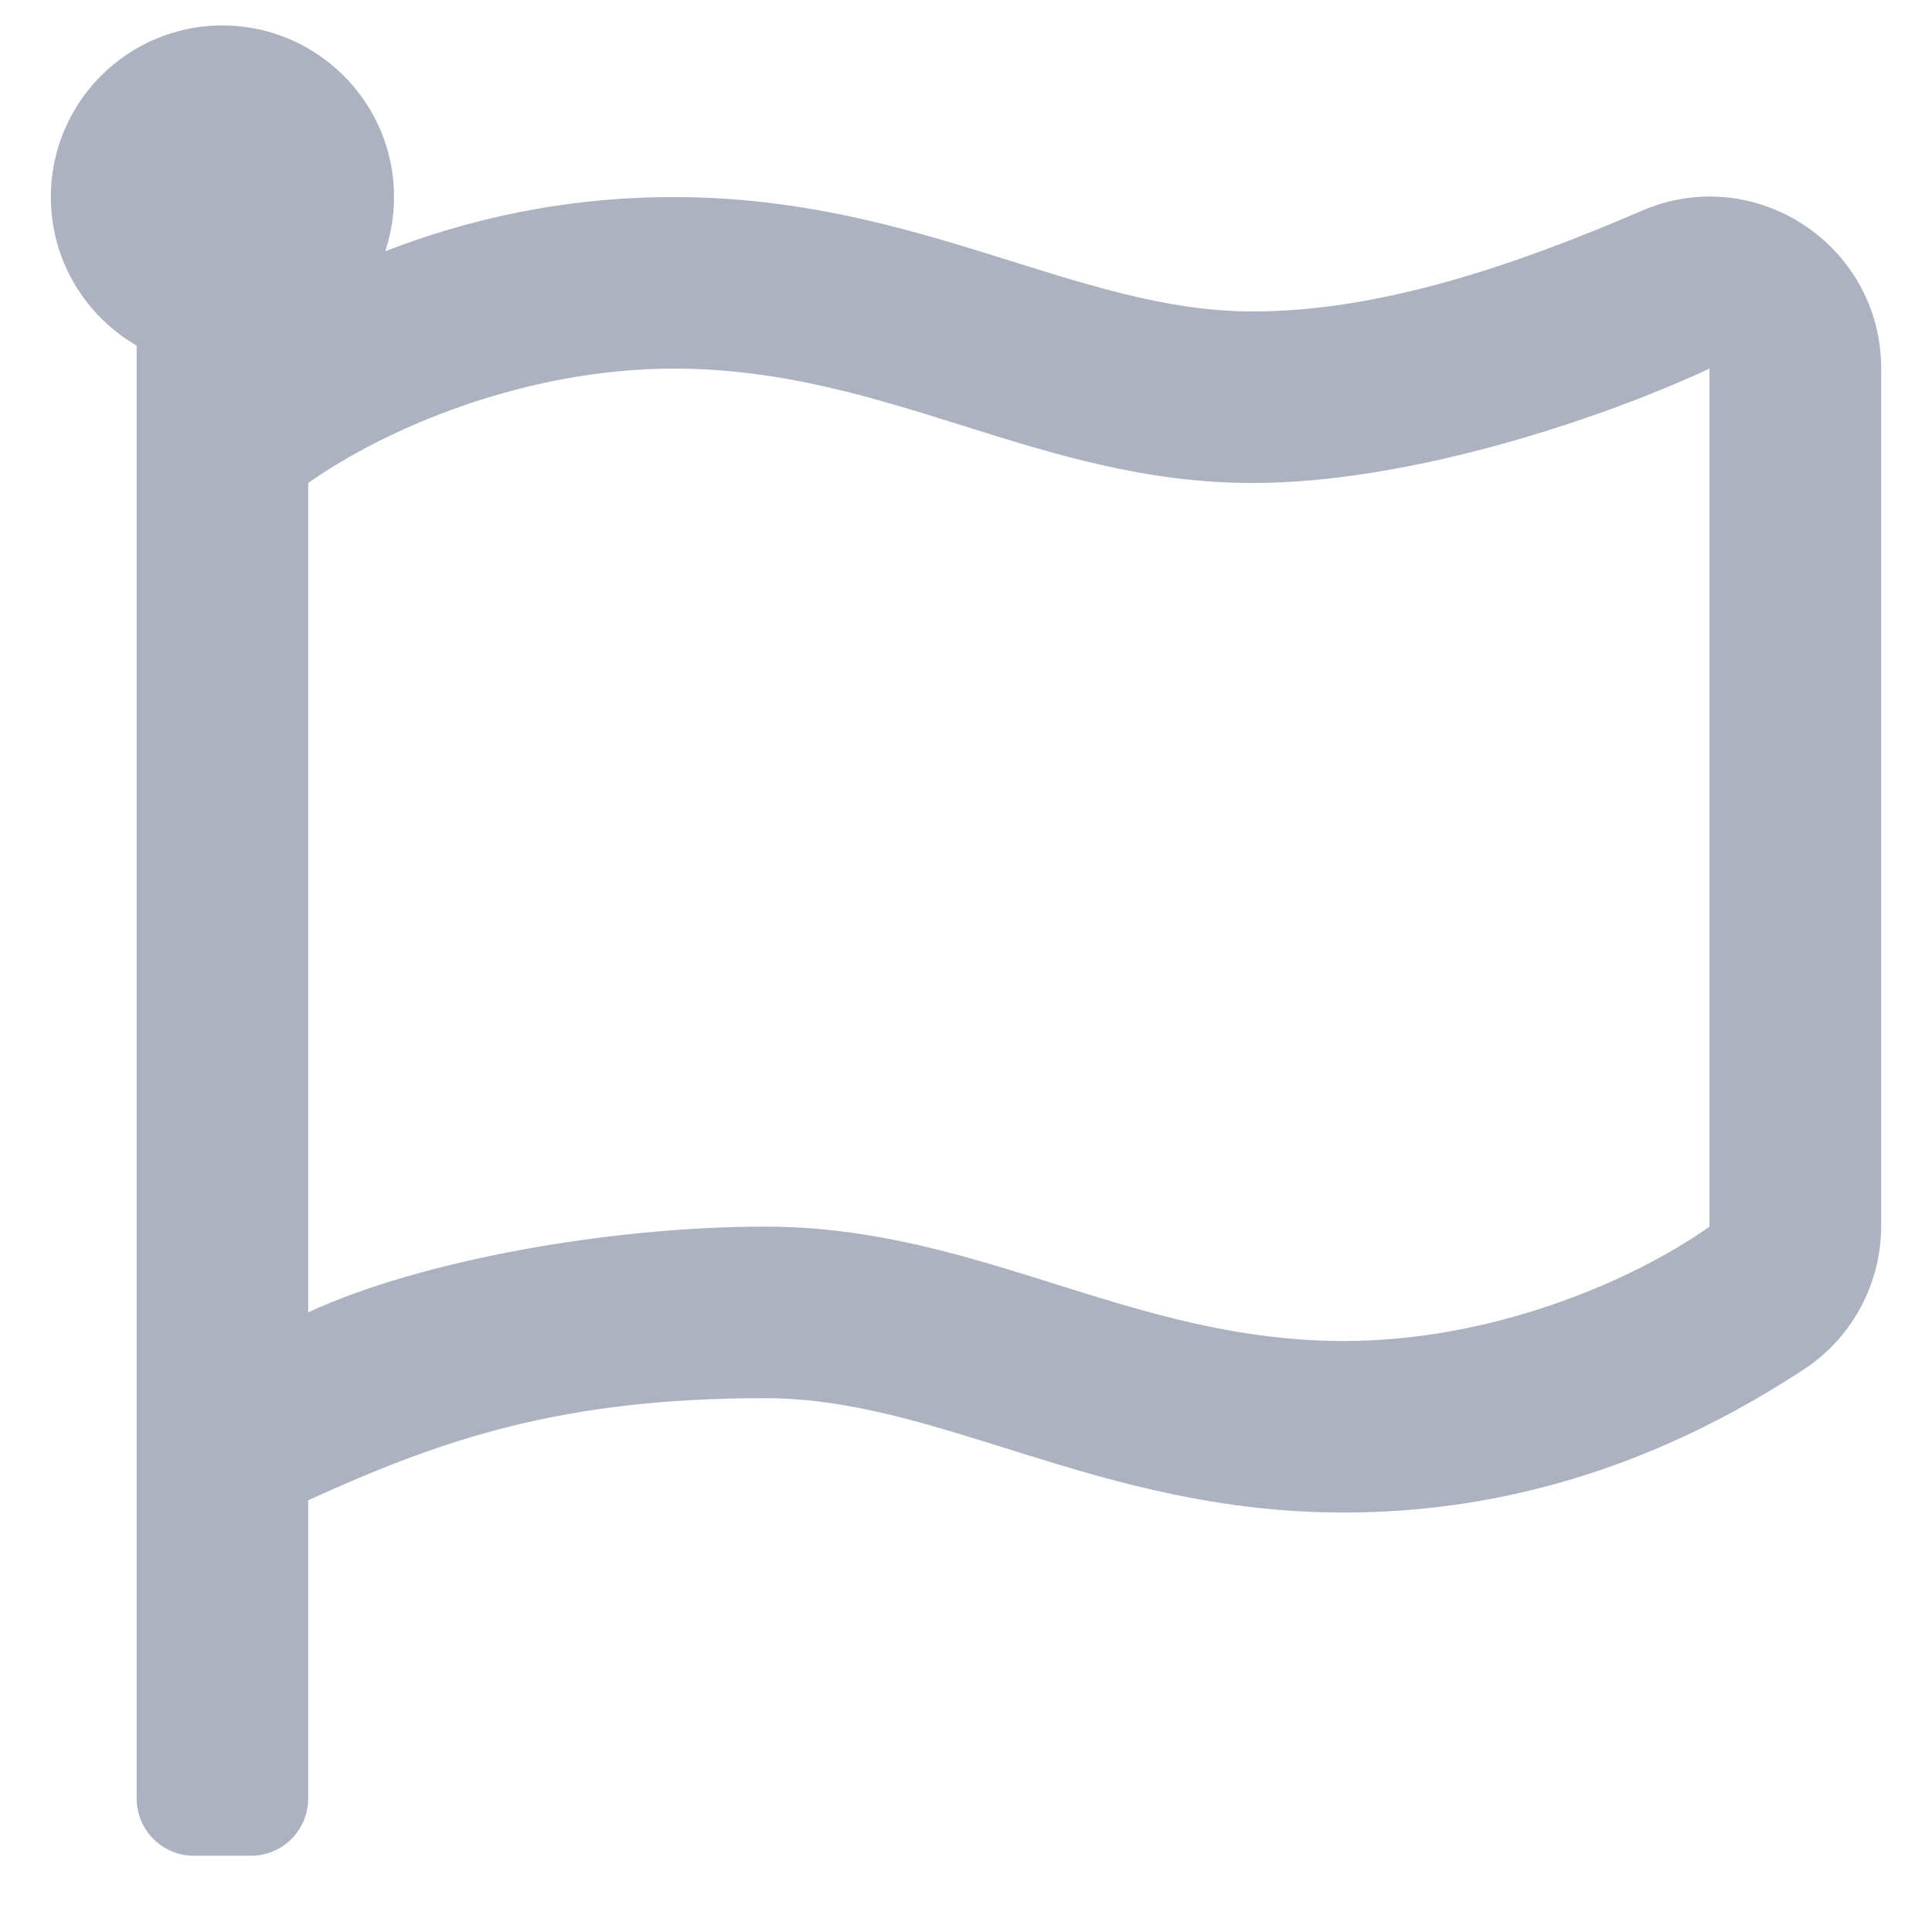 <?xml version="1.0" encoding="UTF-8"?>
<svg width="19px" height="19px" viewBox="0 0 19 19" version="1.1" xmlns="http://www.w3.org/2000/svg" xmlns:xlink="http://www.w3.org/1999/xlink">
    <title>flag</title>
    <g id="Page-1" stroke="none" stroke-width="1" fill="none" fill-rule="evenodd">
        <g id="Profile-Page-2" transform="translate(-40, -381)" fill="#ACB2BF" fill-rule="nonzero">
            <g id="side-menu" transform="translate(-1, 70)">
                <g id="6" transform="translate(41.5, 310)">
                    <path d="M1.969,19.25 C2.279,19.25 2.531,18.998 2.531,18.687 L2.531,15.754 C3.863,15.147 5.036,14.75 7.025,14.75 C8.752,14.75 10.305,15.875 12.717,15.875 C14.773,15.875 16.302,15.08 17.237,14.469 C17.713,14.158 18,13.627 18,13.057 L18,4.623 C18,3.411 16.76,2.592 15.648,3.072 C14.386,3.616 13.065,4.063 11.819,4.063 C10.091,4.063 8.538,2.938 6.126,2.938 C5.026,2.938 4.077,3.165 3.289,3.471 C3.344,3.303 3.375,3.124 3.375,2.937 C3.375,2.871 3.371,2.807 3.364,2.742 C3.272,1.938 2.607,1.306 1.8,1.254 C0.817,1.19 0,1.968 0,2.938 C0,3.562 0.34,4.107 0.844,4.399 L0.844,18.687 C0.844,18.998 1.096,19.25 1.406,19.25 L1.969,19.25 Z M12.717,14.188 C10.61,14.188 9.131,13.063 7.025,13.063 C5.501,13.063 3.637,13.393 2.531,13.906 L2.531,5.75 C3.297,5.208 4.67,4.625 6.126,4.625 C8.234,4.625 9.712,5.75 11.819,5.75 C13.34,5.75 15.205,5.139 16.312,4.625 L16.312,13.063 C15.547,13.604 14.174,14.188 12.717,14.188 Z" id="flag"></path>
                </g>
            </g>
        </g>
    </g>
</svg>